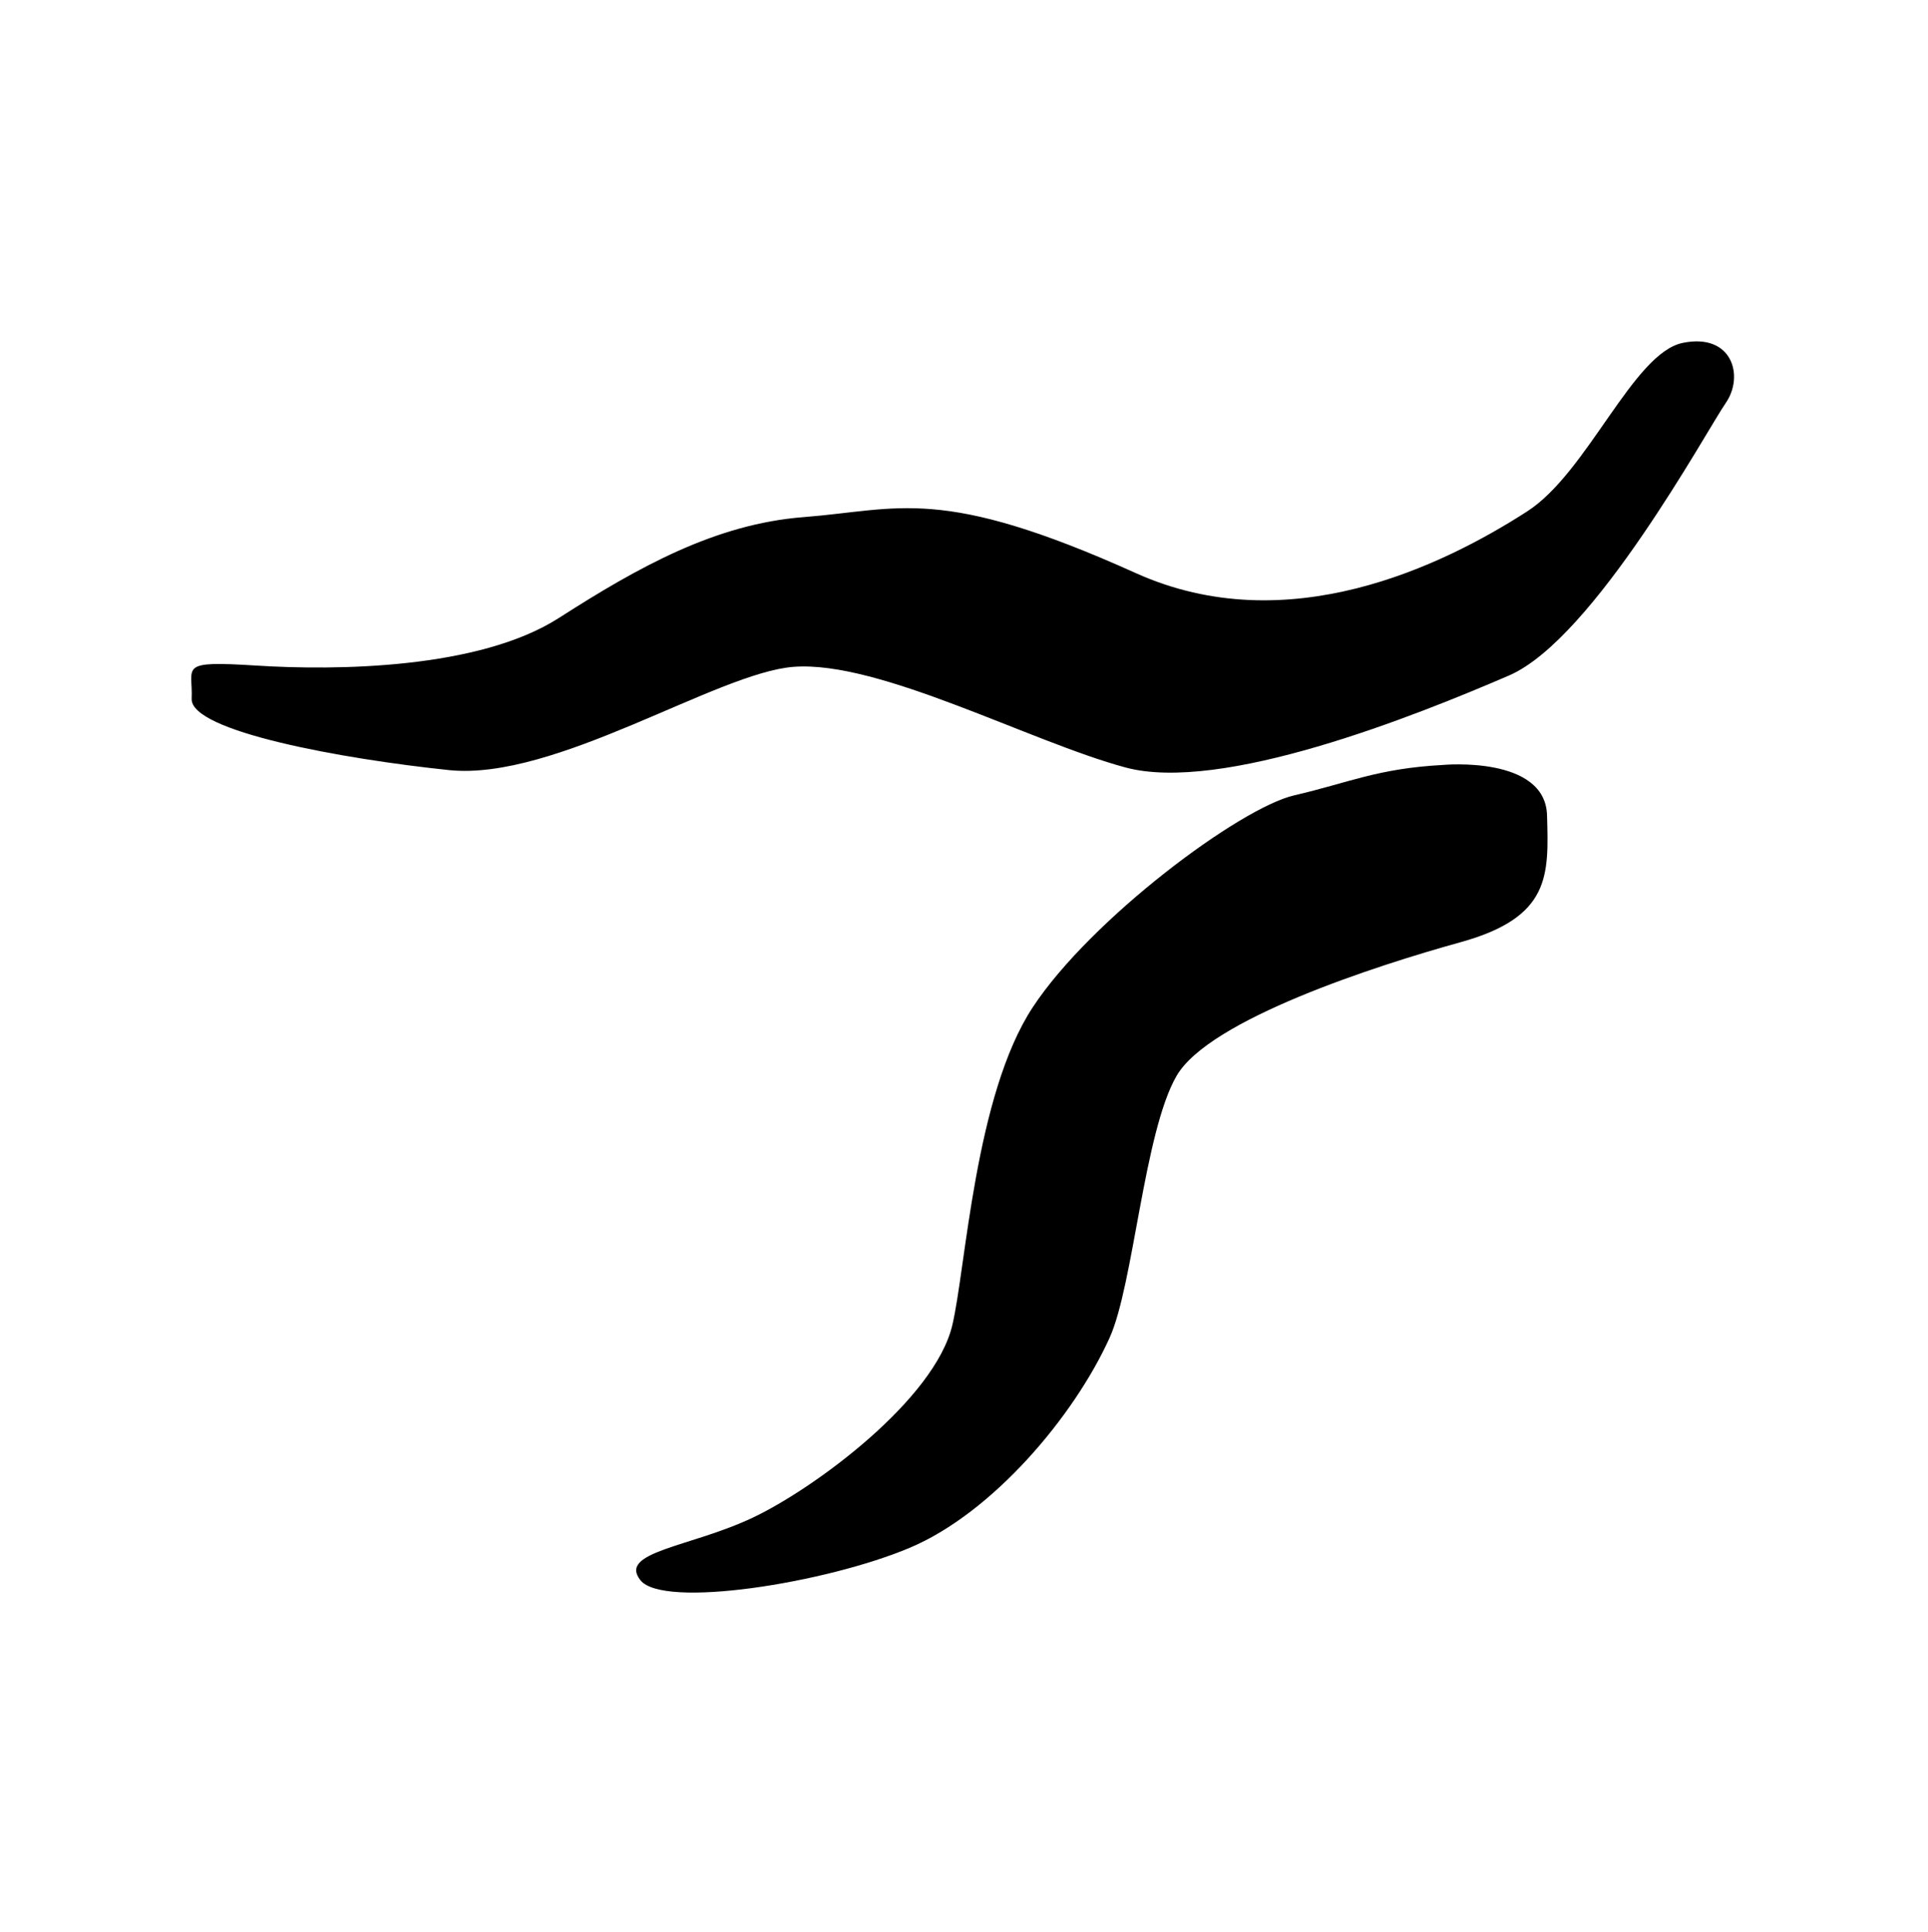 <?xml version="1.0" encoding="UTF-8" standalone="no"?>
<!DOCTYPE svg PUBLIC "-//W3C//DTD SVG 1.1//EN" "http://www.w3.org/Graphics/SVG/1.1/DTD/svg11.dtd">
<svg width="100%" height="100%" viewBox="0 0 500 501" version="1.1" xmlns="http://www.w3.org/2000/svg" xmlns:xlink="http://www.w3.org/1999/xlink" xml:space="preserve" style="fill-rule:evenodd;clip-rule:evenodd;stroke-linejoin:round;stroke-miterlimit:1.414;">
    <g transform="matrix(1,0,0,1,0,-1721)">
        <g id="e-.--エ" transform="matrix(1.538,0,0,1.652,-308.401,2382.53)">
            <rect x="200.586" y="-400.056" width="325.203" height="302.633" style="fill:none;"/>
            <g id="e" transform="matrix(7.085,0,0,6.594,-4829.01,-2292.66)">
                <path d="M744.23,305.17C744.23,305.17 746.663,304.942 746.703,306.371C746.743,307.8 746.795,308.795 744.641,309.391C742.626,309.949 738.659,311.232 737.885,312.574C737.11,313.915 736.862,317.549 736.292,318.808C735.444,320.68 733.507,322.973 731.54,323.804C729.539,324.649 725.669,325.261 725.127,324.579C724.586,323.898 726.311,323.793 727.795,323.091C729.279,322.39 732.131,320.274 732.549,318.506C732.871,317.148 733.085,313.034 734.464,310.938C735.843,308.841 739.39,306.193 740.686,305.894C741.983,305.594 742.666,305.254 744.23,305.17ZM729.007,299.271C731.296,299.093 732.255,298.502 736.917,300.604C740.527,302.232 744.221,300.429 746.231,299.134C747.668,298.209 748.751,295.367 749.931,295.124C751.11,294.881 751.402,295.912 750.955,296.556C750.508,297.2 747.816,302.169 745.798,303.041C743.526,304.022 738.95,305.845 736.669,305.23C734.389,304.614 730.808,302.678 728.77,302.835C726.947,302.975 723.096,305.555 720.572,305.293C718.049,305.031 714.413,304.372 714.446,303.595C714.48,302.818 714.1,302.686 715.989,302.805C717.877,302.925 721.281,302.891 723.183,301.673C725.085,300.454 726.913,299.434 729.007,299.271Z"/>
            </g>
        </g>
    </g>
</svg>
